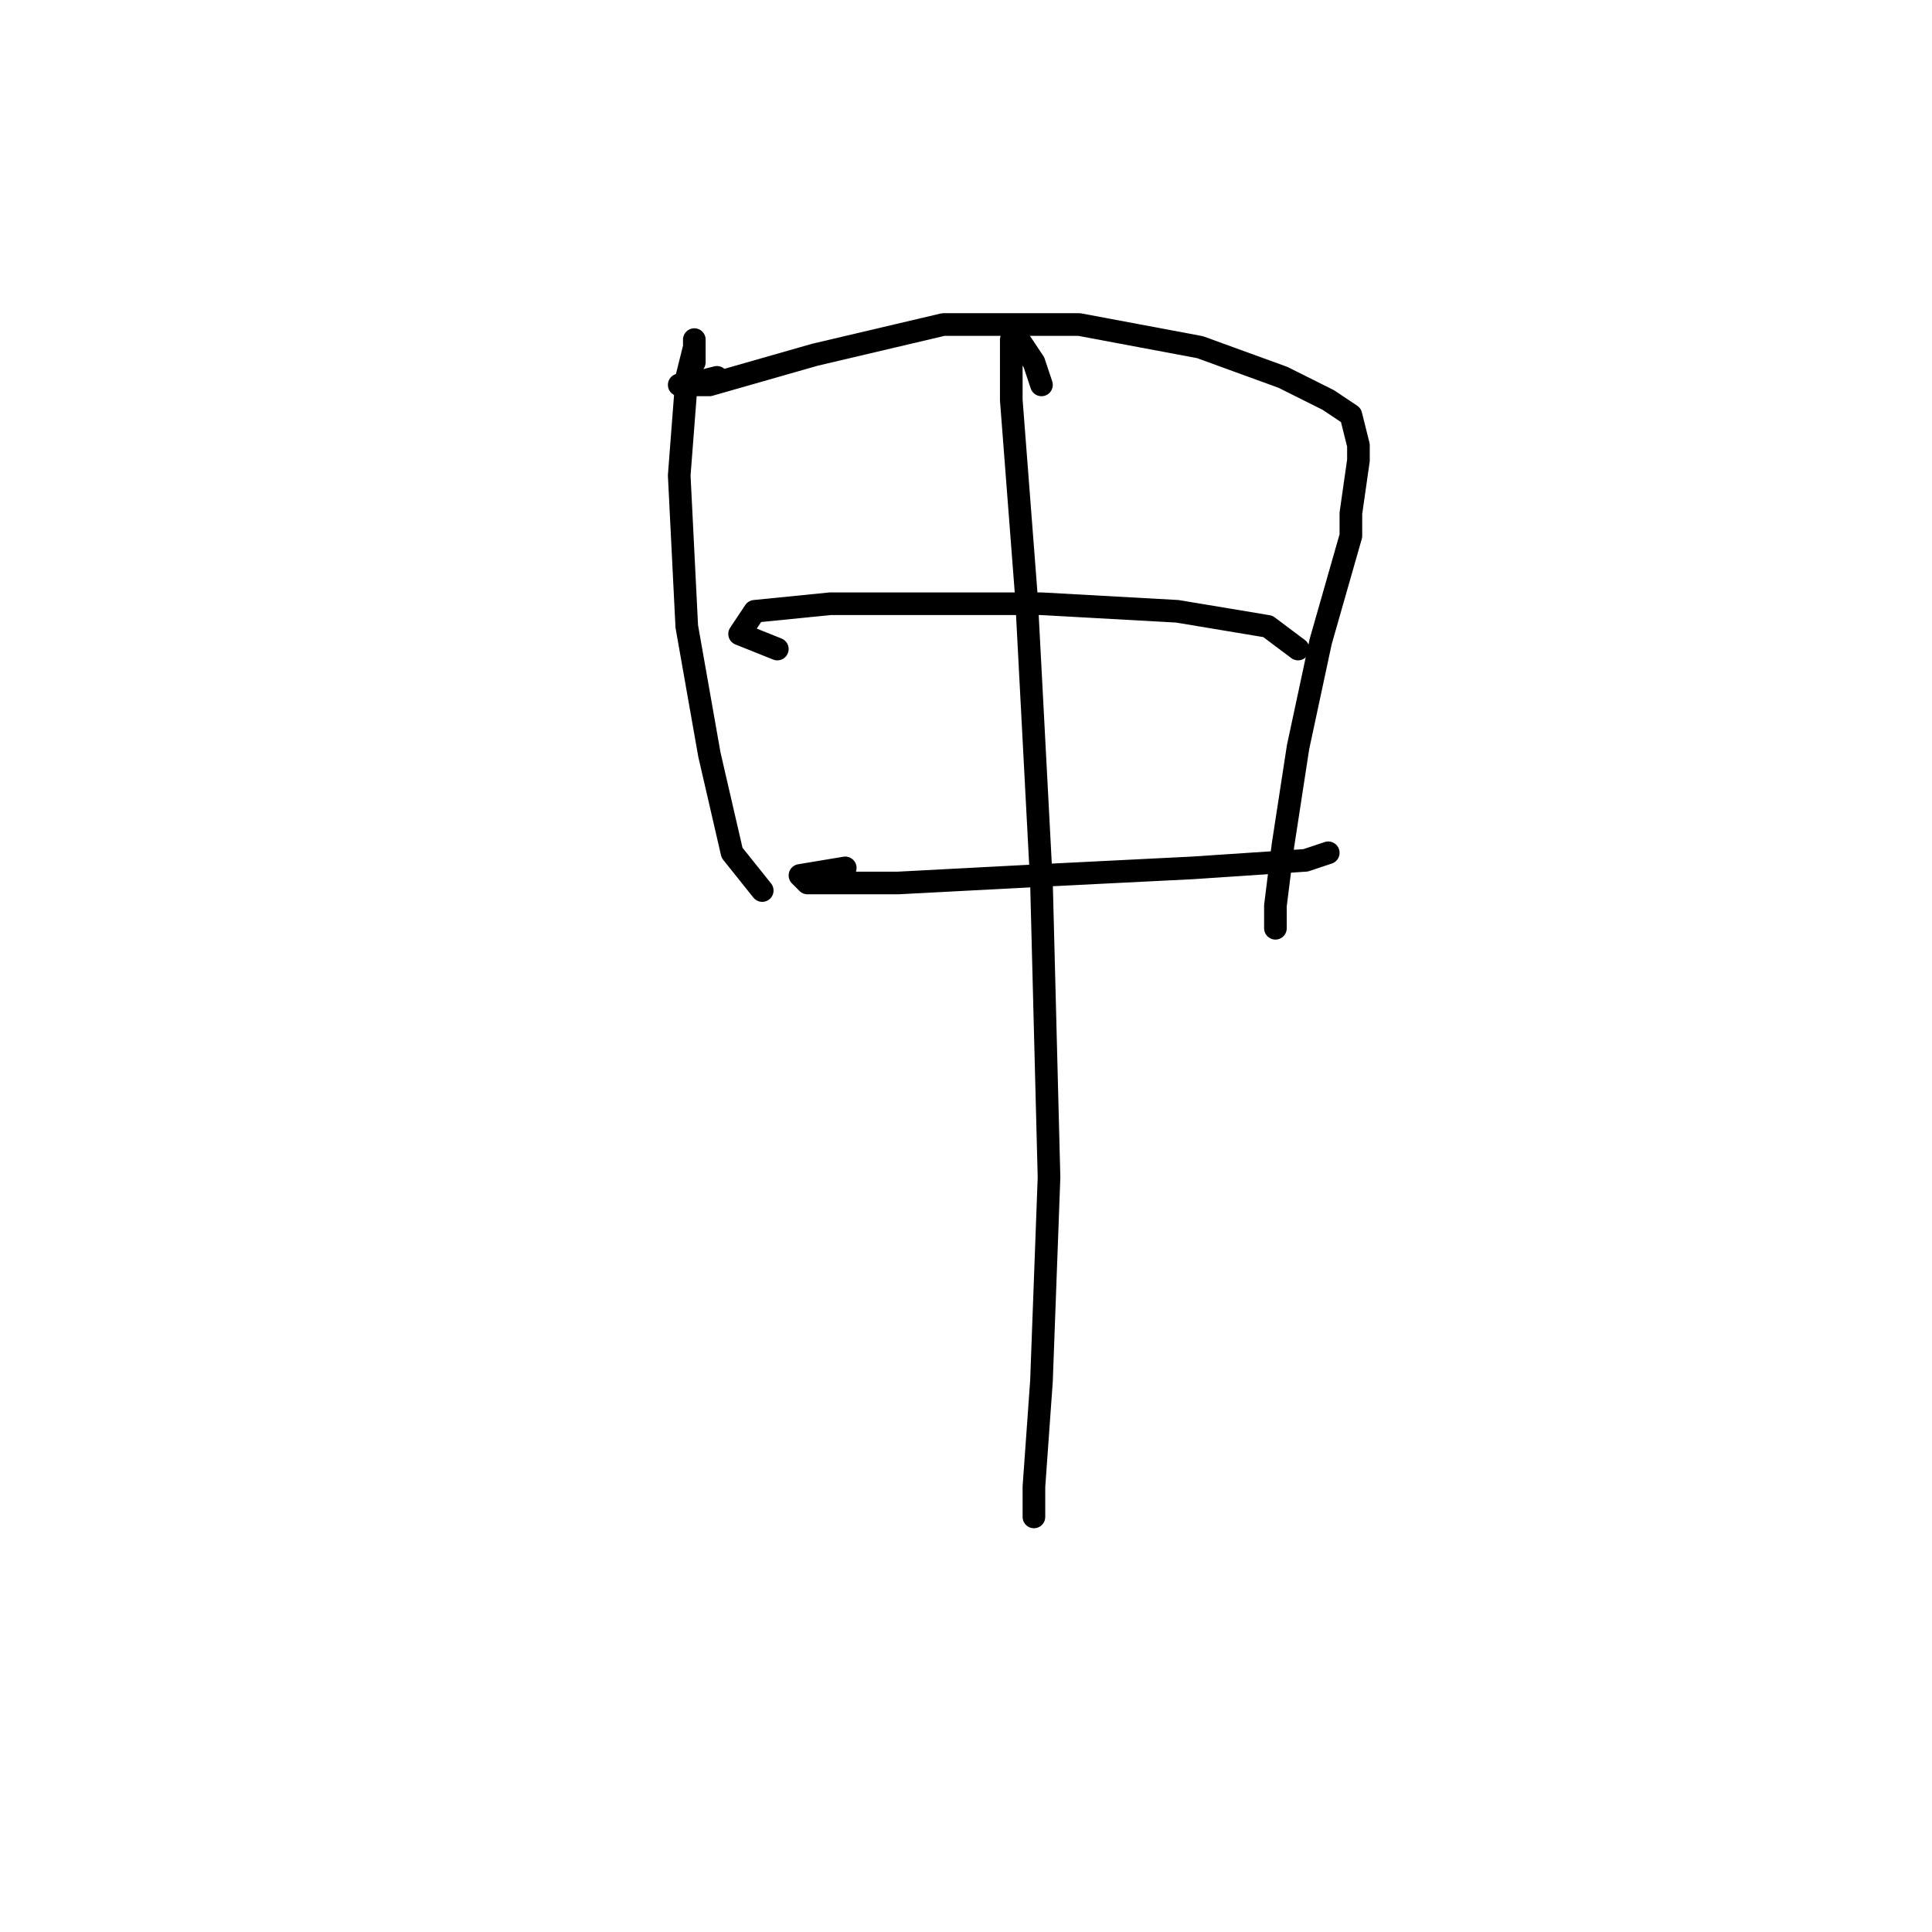 <?xml version="1.0" standalone="no"?>
    <svg width="256" height="256" xmlns="http://www.w3.org/2000/svg" version="1.1">
    <polyline stroke="black" stroke-width="3" stroke-linecap="round" fill="transparent" stroke-linejoin="round" points="92 48 92 45 92 46 91 50 90 63 91 83 94 100 97 113 101 118 101 118 " />
        <polyline stroke="black" stroke-width="3" stroke-linecap="round" fill="transparent" stroke-linejoin="round" points="95 50 91 51 90 51 94 51 108 47 125 43 143 43 159 46 170 50 176 53 179 55 180 59 180 61 179 68 179 71 175 85 172 99 170 112 169 120 169 123 169 123 " />
        <polyline stroke="black" stroke-width="3" stroke-linecap="round" fill="transparent" stroke-linejoin="round" points="103 86 98 84 100 81 110 80 118 80 138 80 156 81 168 83 172 86 172 86 " />
        <polyline stroke="black" stroke-width="3" stroke-linecap="round" fill="transparent" stroke-linejoin="round" points="112 115 106 116 107 117 119 117 138 116 158 115 173 114 176 113 176 113 " />
        <polyline stroke="black" stroke-width="3" stroke-linecap="round" fill="transparent" stroke-linejoin="round" points="138 51 137 48 135 45 134 45 134 53 136 79 138 117 139 156 138 183 137 197 137 201 137 201 " />
        </svg>